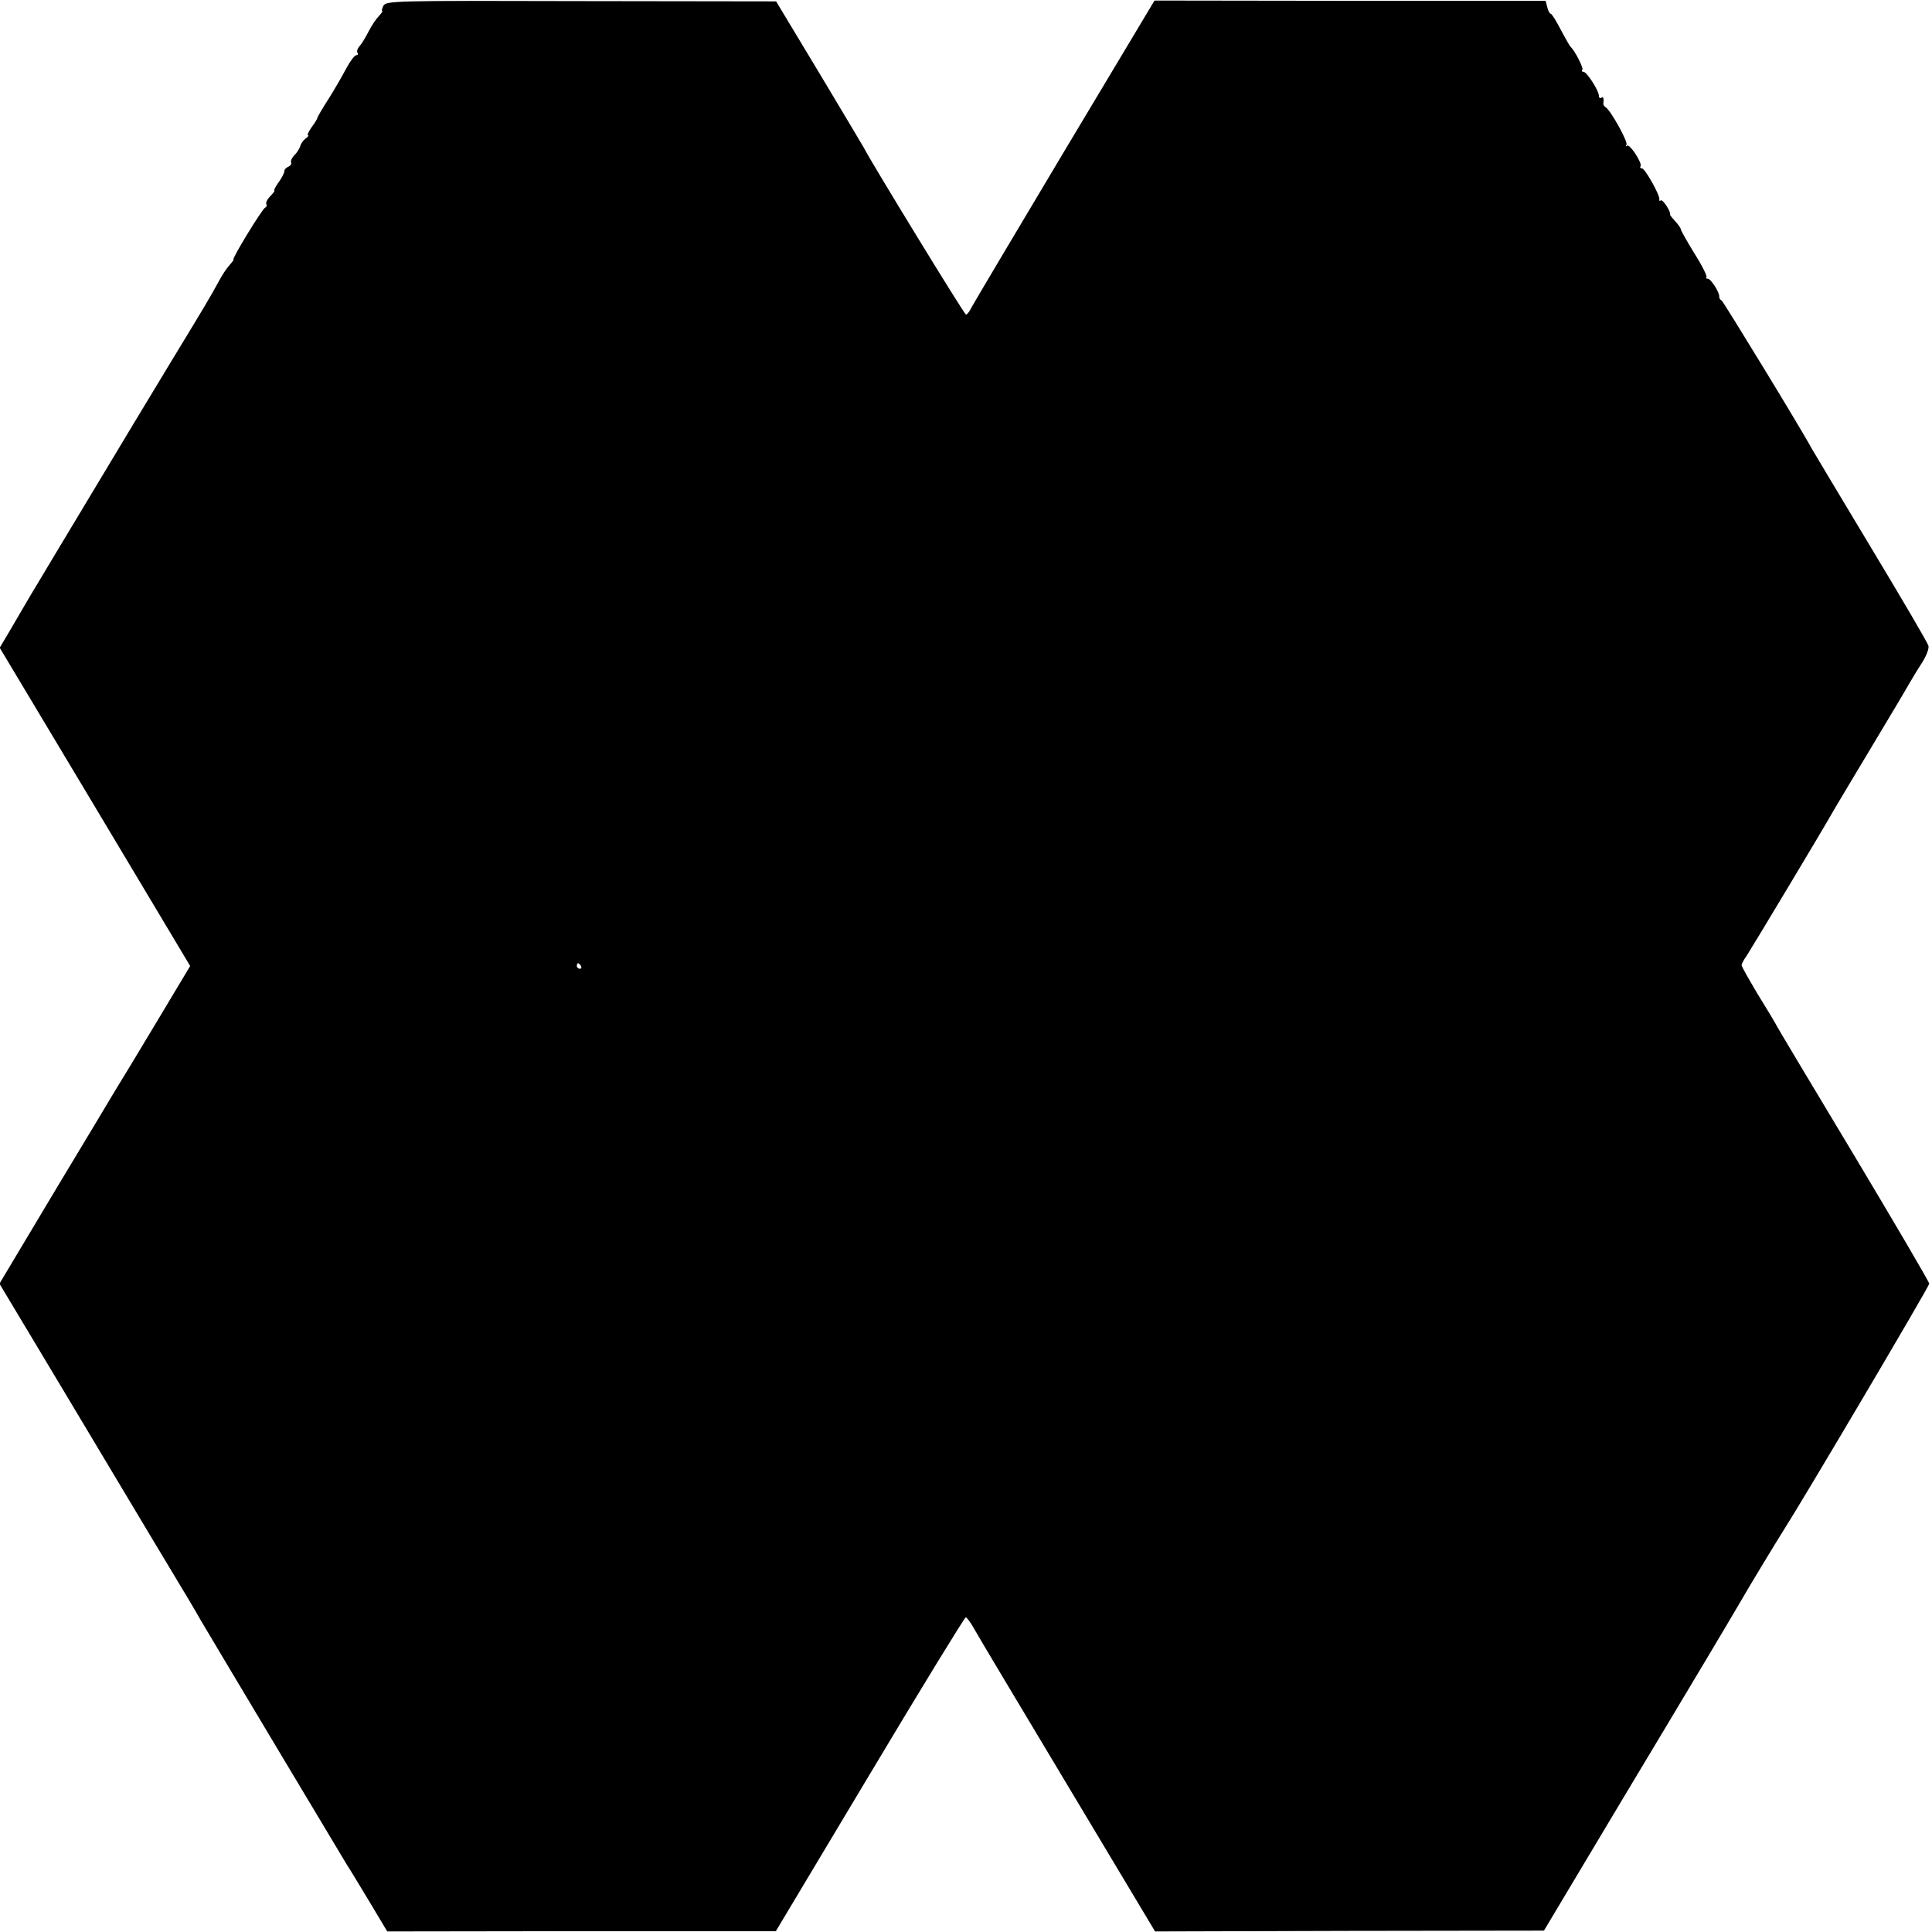 <?xml version="1.0" standalone="no"?>
<!DOCTYPE svg PUBLIC "-//W3C//DTD SVG 20010904//EN"
 "http://www.w3.org/TR/2001/REC-SVG-20010904/DTD/svg10.dtd">
<svg version="1.0" xmlns="http://www.w3.org/2000/svg"
 width="700pt" height="700pt" viewBox="0 0 700 700"
 preserveAspectRatio="xMidYMid meet">
<g transform="translate(0,700) scale(0.1,-0.1)"
fill="#000000" stroke="none">
<path d="M1389 6979 c-5 -11 -7 -19 -4 -19 3 0 -3 -8 -12 -18 -10 -10 -27 -35
-38 -57 -11 -22 -26 -46 -33 -53 -7 -8 -10 -18 -7 -23 4 -5 1 -9 -4 -9 -6 0
-22 -21 -36 -47 -14 -27 -43 -77 -65 -112 -22 -34 -40 -65 -40 -68 0 -3 -9
-18 -21 -34 -11 -16 -17 -29 -13 -29 4 0 0 -6 -9 -12 -9 -7 -17 -19 -19 -27
-2 -8 -11 -23 -21 -33 -10 -10 -15 -23 -12 -27 2 -5 -2 -11 -10 -15 -8 -3 -15
-10 -15 -17 0 -6 -9 -24 -21 -40 -11 -16 -18 -29 -15 -29 3 0 -3 -9 -14 -20
-12 -12 -18 -25 -15 -30 3 -4 1 -10 -4 -12 -10 -3 -123 -188 -115 -188 2 0 -4
-9 -14 -20 -10 -11 -27 -36 -38 -57 -32 -59 -53 -94 -174 -293 -62 -102 -194
-321 -294 -488 -100 -166 -189 -315 -198 -330 -9 -15 -23 -38 -31 -52 -8 -14
-33 -57 -56 -96 l-42 -71 345 -576 345 -577 -127 -212 c-70 -117 -135 -224
-144 -238 -8 -14 -106 -177 -218 -363 l-202 -338 220 -367 c121 -202 273 -456
338 -565 128 -213 141 -234 171 -287 19 -33 513 -859 532 -890 6 -8 40 -65 77
-126 l67 -112 704 1 704 0 340 568 c187 313 344 569 348 569 4 0 19 -20 32
-44 13 -24 166 -279 339 -568 l315 -526 704 2 705 1 278 465 c287 478 398 665
433 725 35 61 137 229 160 265 65 101 525 879 525 889 0 6 -125 219 -277 473
-153 255 -280 466 -281 471 -2 4 -30 51 -63 104 -32 54 -59 101 -59 106 0 4 8
20 19 35 17 26 275 455 316 528 11 19 72 121 135 226 63 105 124 207 135 227
12 20 33 56 49 80 15 24 26 51 23 61 -2 10 -96 170 -208 356 -112 187 -209
348 -215 359 -35 66 -319 531 -326 536 -6 3 -9 9 -9 13 3 14 -30 66 -41 66 -6
0 -9 3 -5 6 3 3 -16 42 -44 86 -27 44 -49 83 -49 87 0 4 -9 17 -20 29 -11 12
-20 23 -19 24 4 10 -26 56 -33 52 -5 -3 -7 -2 -6 3 4 14 -52 113 -63 113 -6 0
-8 3 -5 8 7 11 -40 83 -49 74 -4 -4 -5 -2 -2 4 6 10 -57 124 -75 135 -5 3 -9
9 -9 13 3 19 0 27 -7 22 -5 -3 -9 0 -9 7 0 19 -44 87 -56 87 -6 0 -7 3 -4 7 6
5 -27 69 -42 83 -4 3 -19 31 -36 62 -16 32 -33 58 -36 58 -4 0 -10 11 -13 24
l-6 23 -708 0 -709 1 -324 -541 c-178 -298 -330 -554 -338 -569 -7 -15 -17
-28 -21 -28 -6 0 -350 563 -368 601 -2 4 -74 125 -161 270 l-159 264 -706 1
c-682 2 -707 1 -717 -17z m716 -3479 c3 -5 1 -10 -4 -10 -6 0 -11 5 -11 10 0
6 2 10 4 10 3 0 8 -4 11 -10z"/>
</g>
</svg>
